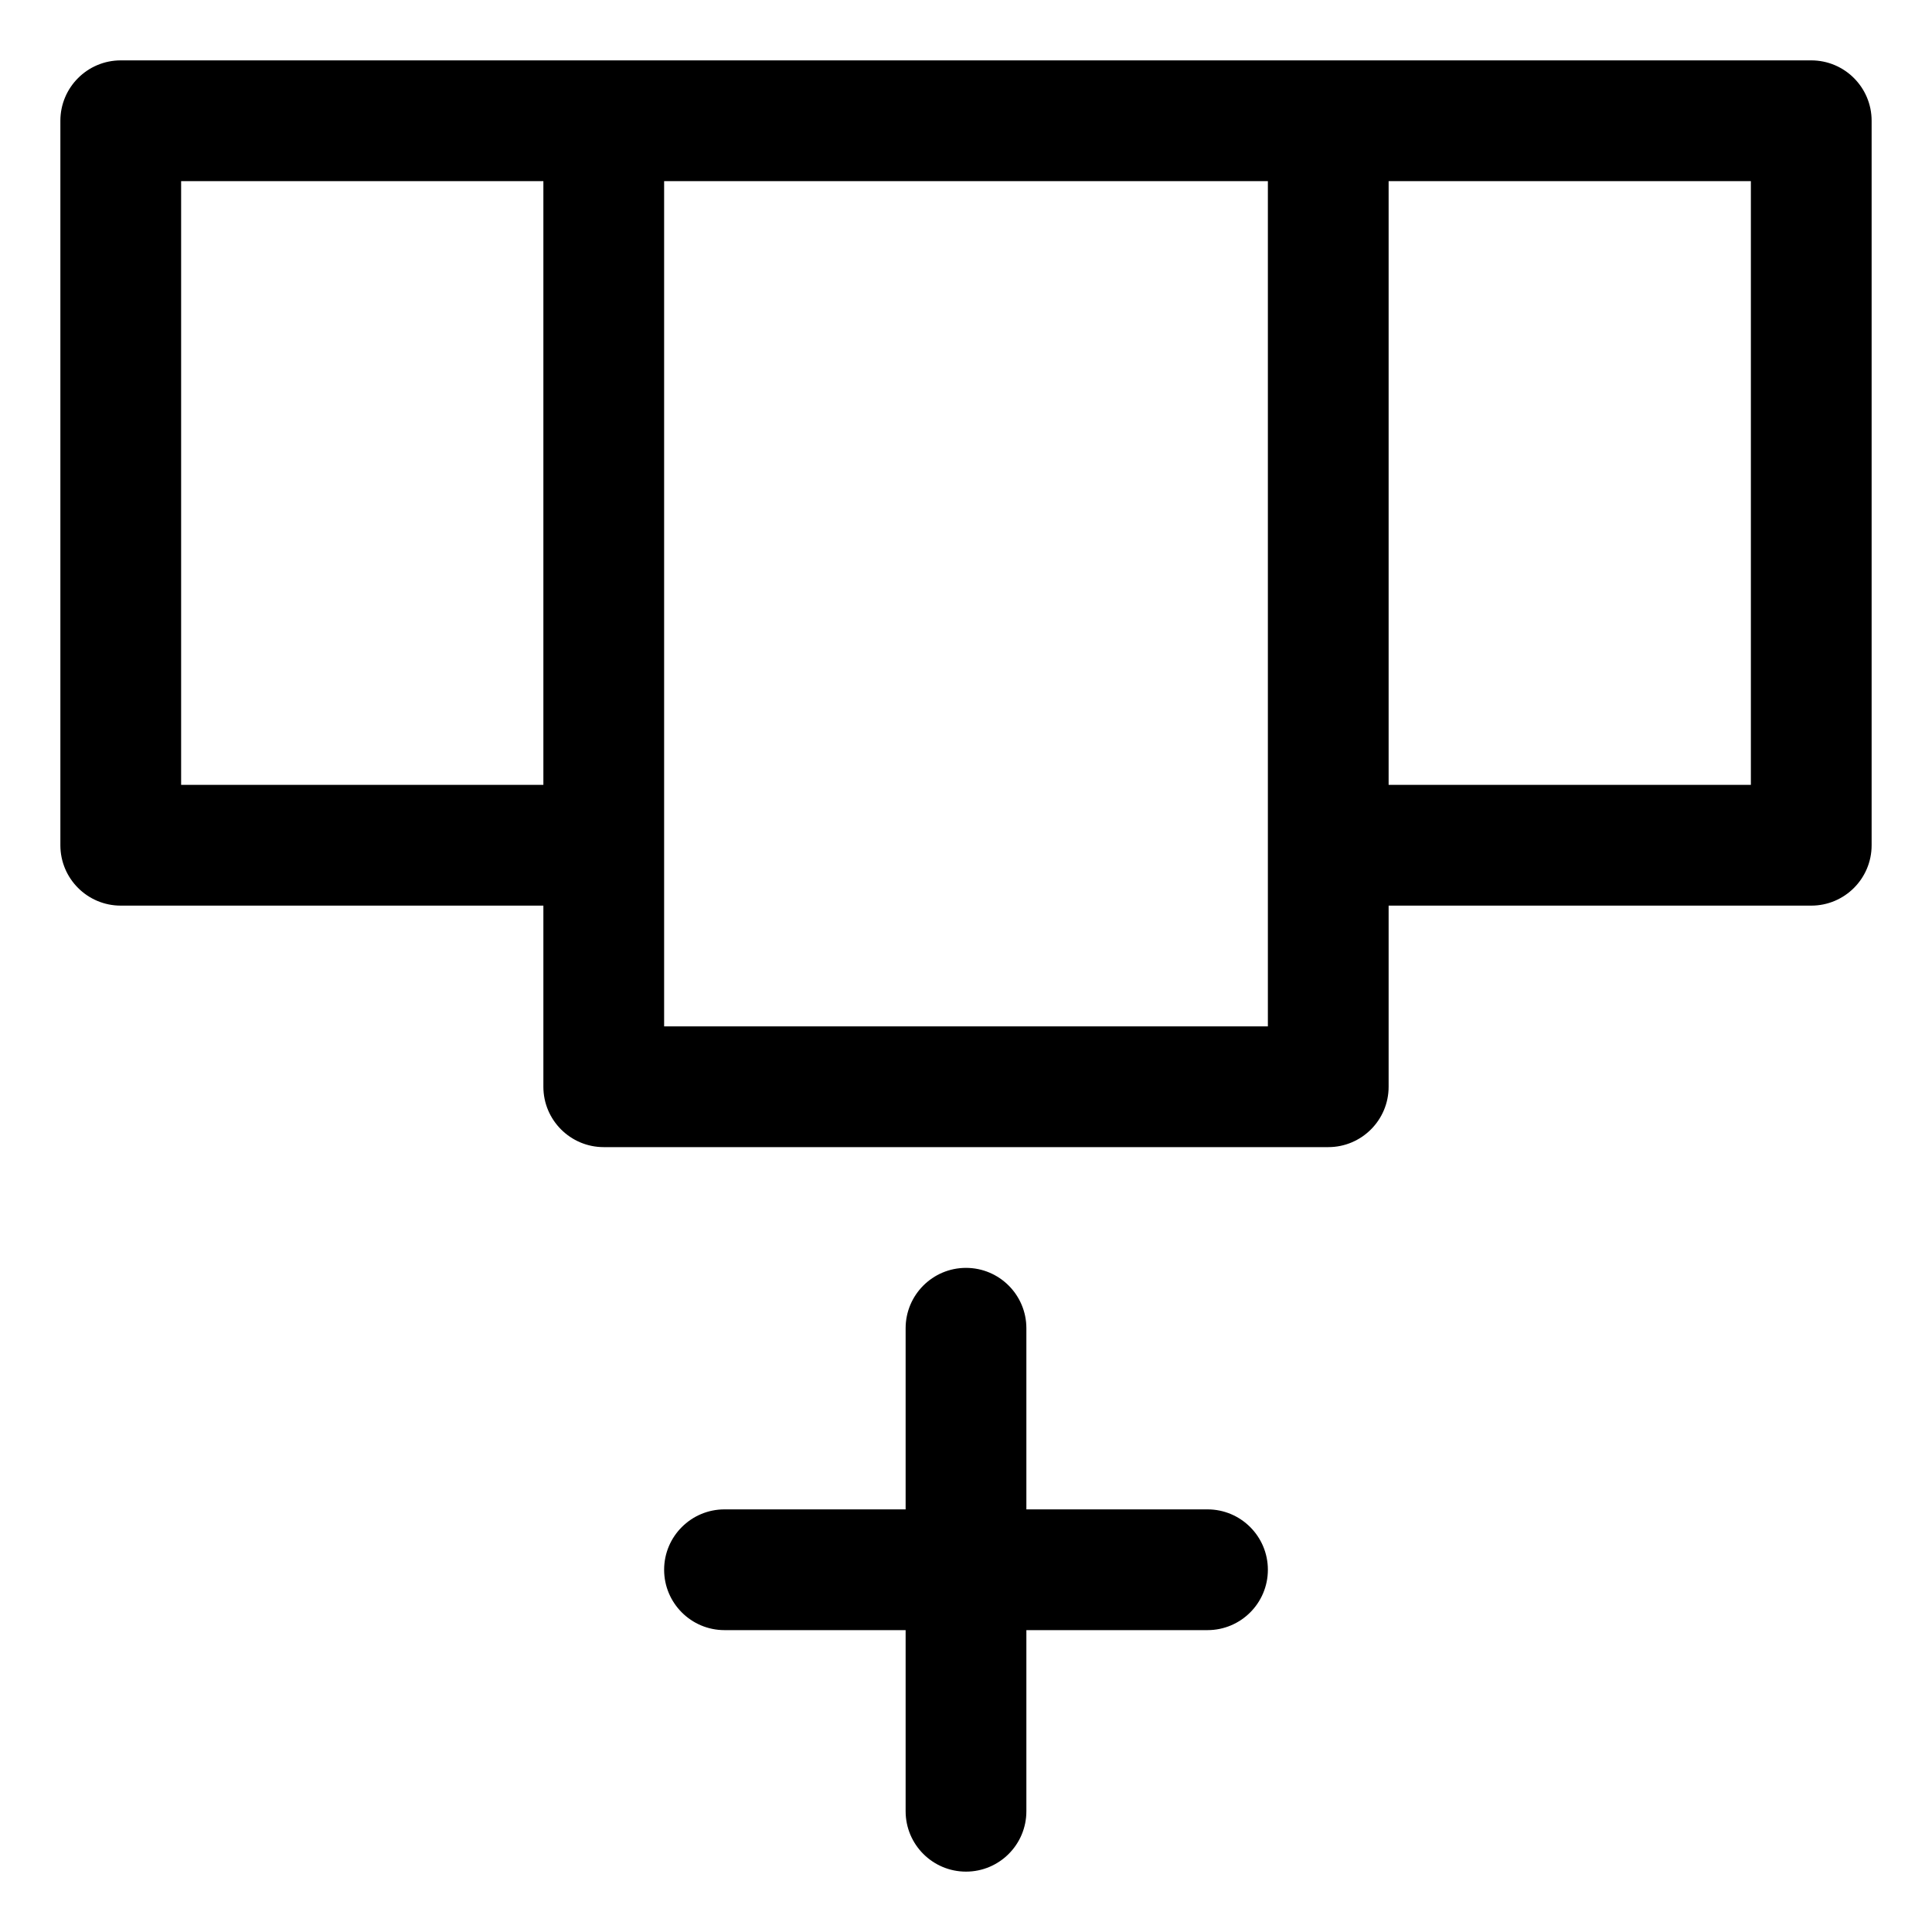 <svg width="16" height="16" viewBox="0 0 16 16" fill="none" xmlns="http://www.w3.org/2000/svg">
<g clip-path="url(#clip0_389_13149)">
<path fill-rule="evenodd" clip-rule="evenodd" d="M1 0.5C0.724 0.5 0.5 0.724 0.5 1V7C0.5 7.276 0.724 7.5 1 7.5H4.5V9C4.5 9.276 4.724 9.5 5 9.5H11C11.276 9.5 11.5 9.276 11.5 9V7.5H15C15.276 7.5 15.5 7.276 15.5 7V1C15.5 0.724 15.276 0.5 15 0.5H11H5H1ZM4.5 1.5H1.5V6.5H4.5V1.5ZM11.5 1.5V6.5H14.5V1.5H11.5ZM10.5 7V1.5H5.5V7V8.5H10.5V7ZM8 10.5C8.276 10.5 8.5 10.724 8.5 11V12.5H10C10.276 12.5 10.5 12.724 10.5 13C10.5 13.276 10.276 13.5 10 13.5H8.5V15C8.5 15.276 8.276 15.5 8 15.5C7.724 15.5 7.5 15.276 7.5 15V13.5H6C5.724 13.5 5.5 13.276 5.5 13C5.5 12.724 5.724 12.5 6 12.5H7.5V11C7.5 10.724 7.724 10.5 8 10.5Z" fill="currentColor"/>
</g>
<defs>
<clipPath id="clip0_389_13149">
<rect width="16" height="16" fill="white"/>
</clipPath>
</defs>
</svg>
